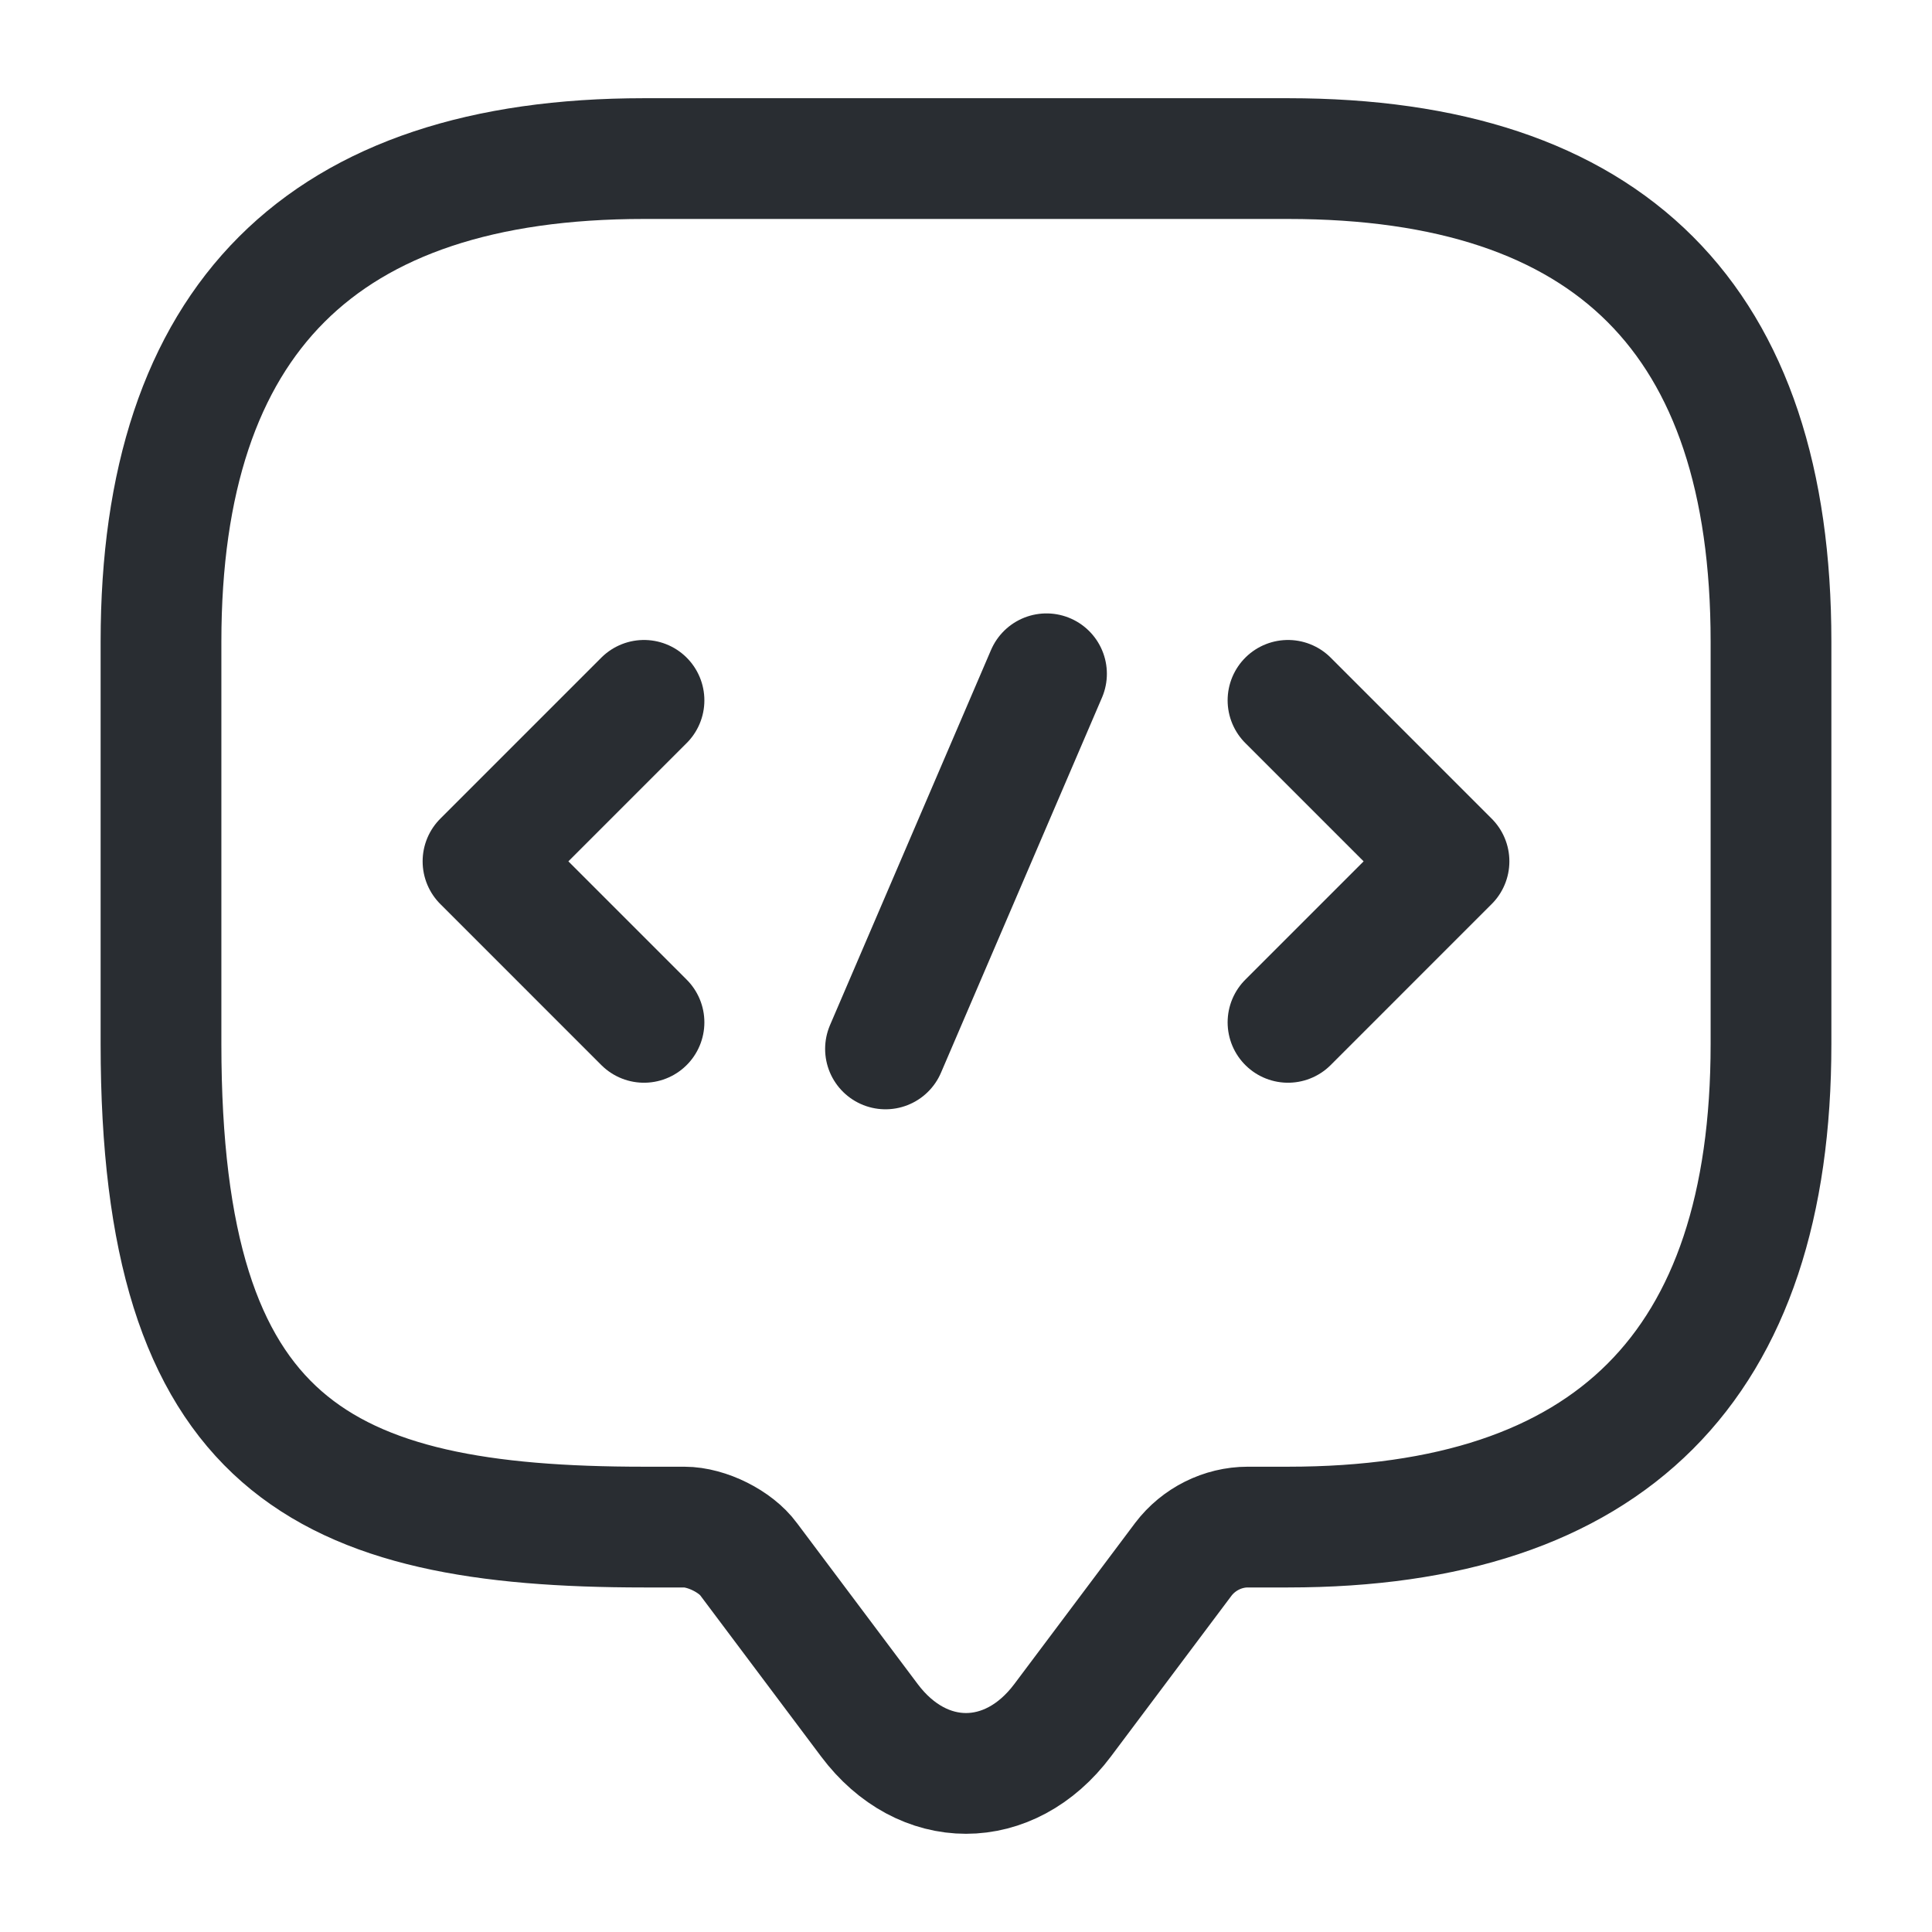 <svg width="24" height="24" viewBox="0 0 24 24" fill="none" xmlns="http://www.w3.org/2000/svg" xmlns:xlink="http://www.w3.org/1999/xlink">
	<desc>
			Created with Pixso.
	</desc>
	<defs/>
	<rect id="vuesax/linear/message-programming" width="24" height="24" fill="#FFFFFF" fill-opacity="0"/>
	<path id="Vector" d="M8 18.97C4 18.97 2 17.97 2 12.97L2 7.97C2 3.97 4 1.97 8 1.97L16 1.97C20 1.97 22 3.97 22 7.97L22 12.97C22 16.97 20 18.97 16 18.97L15.5 18.97C15.19 18.97 14.89 19.12 14.7 19.37L13.2 21.37C12.54 22.25 11.46 22.25 10.8 21.37L9.3 19.37C9.14 19.15 8.78 18.97 8.5 18.97L8 18.97Z" stroke="#292D32" stroke-opacity="1" stroke-width="1.5" stroke-linejoin="round"/>
	<path id="Vector" d="M8 8.7L6 10.7L8 12.7" stroke="#292D32" stroke-opacity="1" stroke-width="1.5" stroke-linejoin="round" stroke-linecap="round"/>
	<path id="Vector" d="M16 8.7L18 10.7L16 12.7" stroke="#292D32" stroke-opacity="1" stroke-width="1.5" stroke-linejoin="round" stroke-linecap="round"/>
	<path id="Vector" d="M13 8.37L11 13.03" stroke="#292D32" stroke-opacity="1" stroke-width="1.5" stroke-linejoin="round" stroke-linecap="round"/>
	<g opacity="0"/>
</svg>
